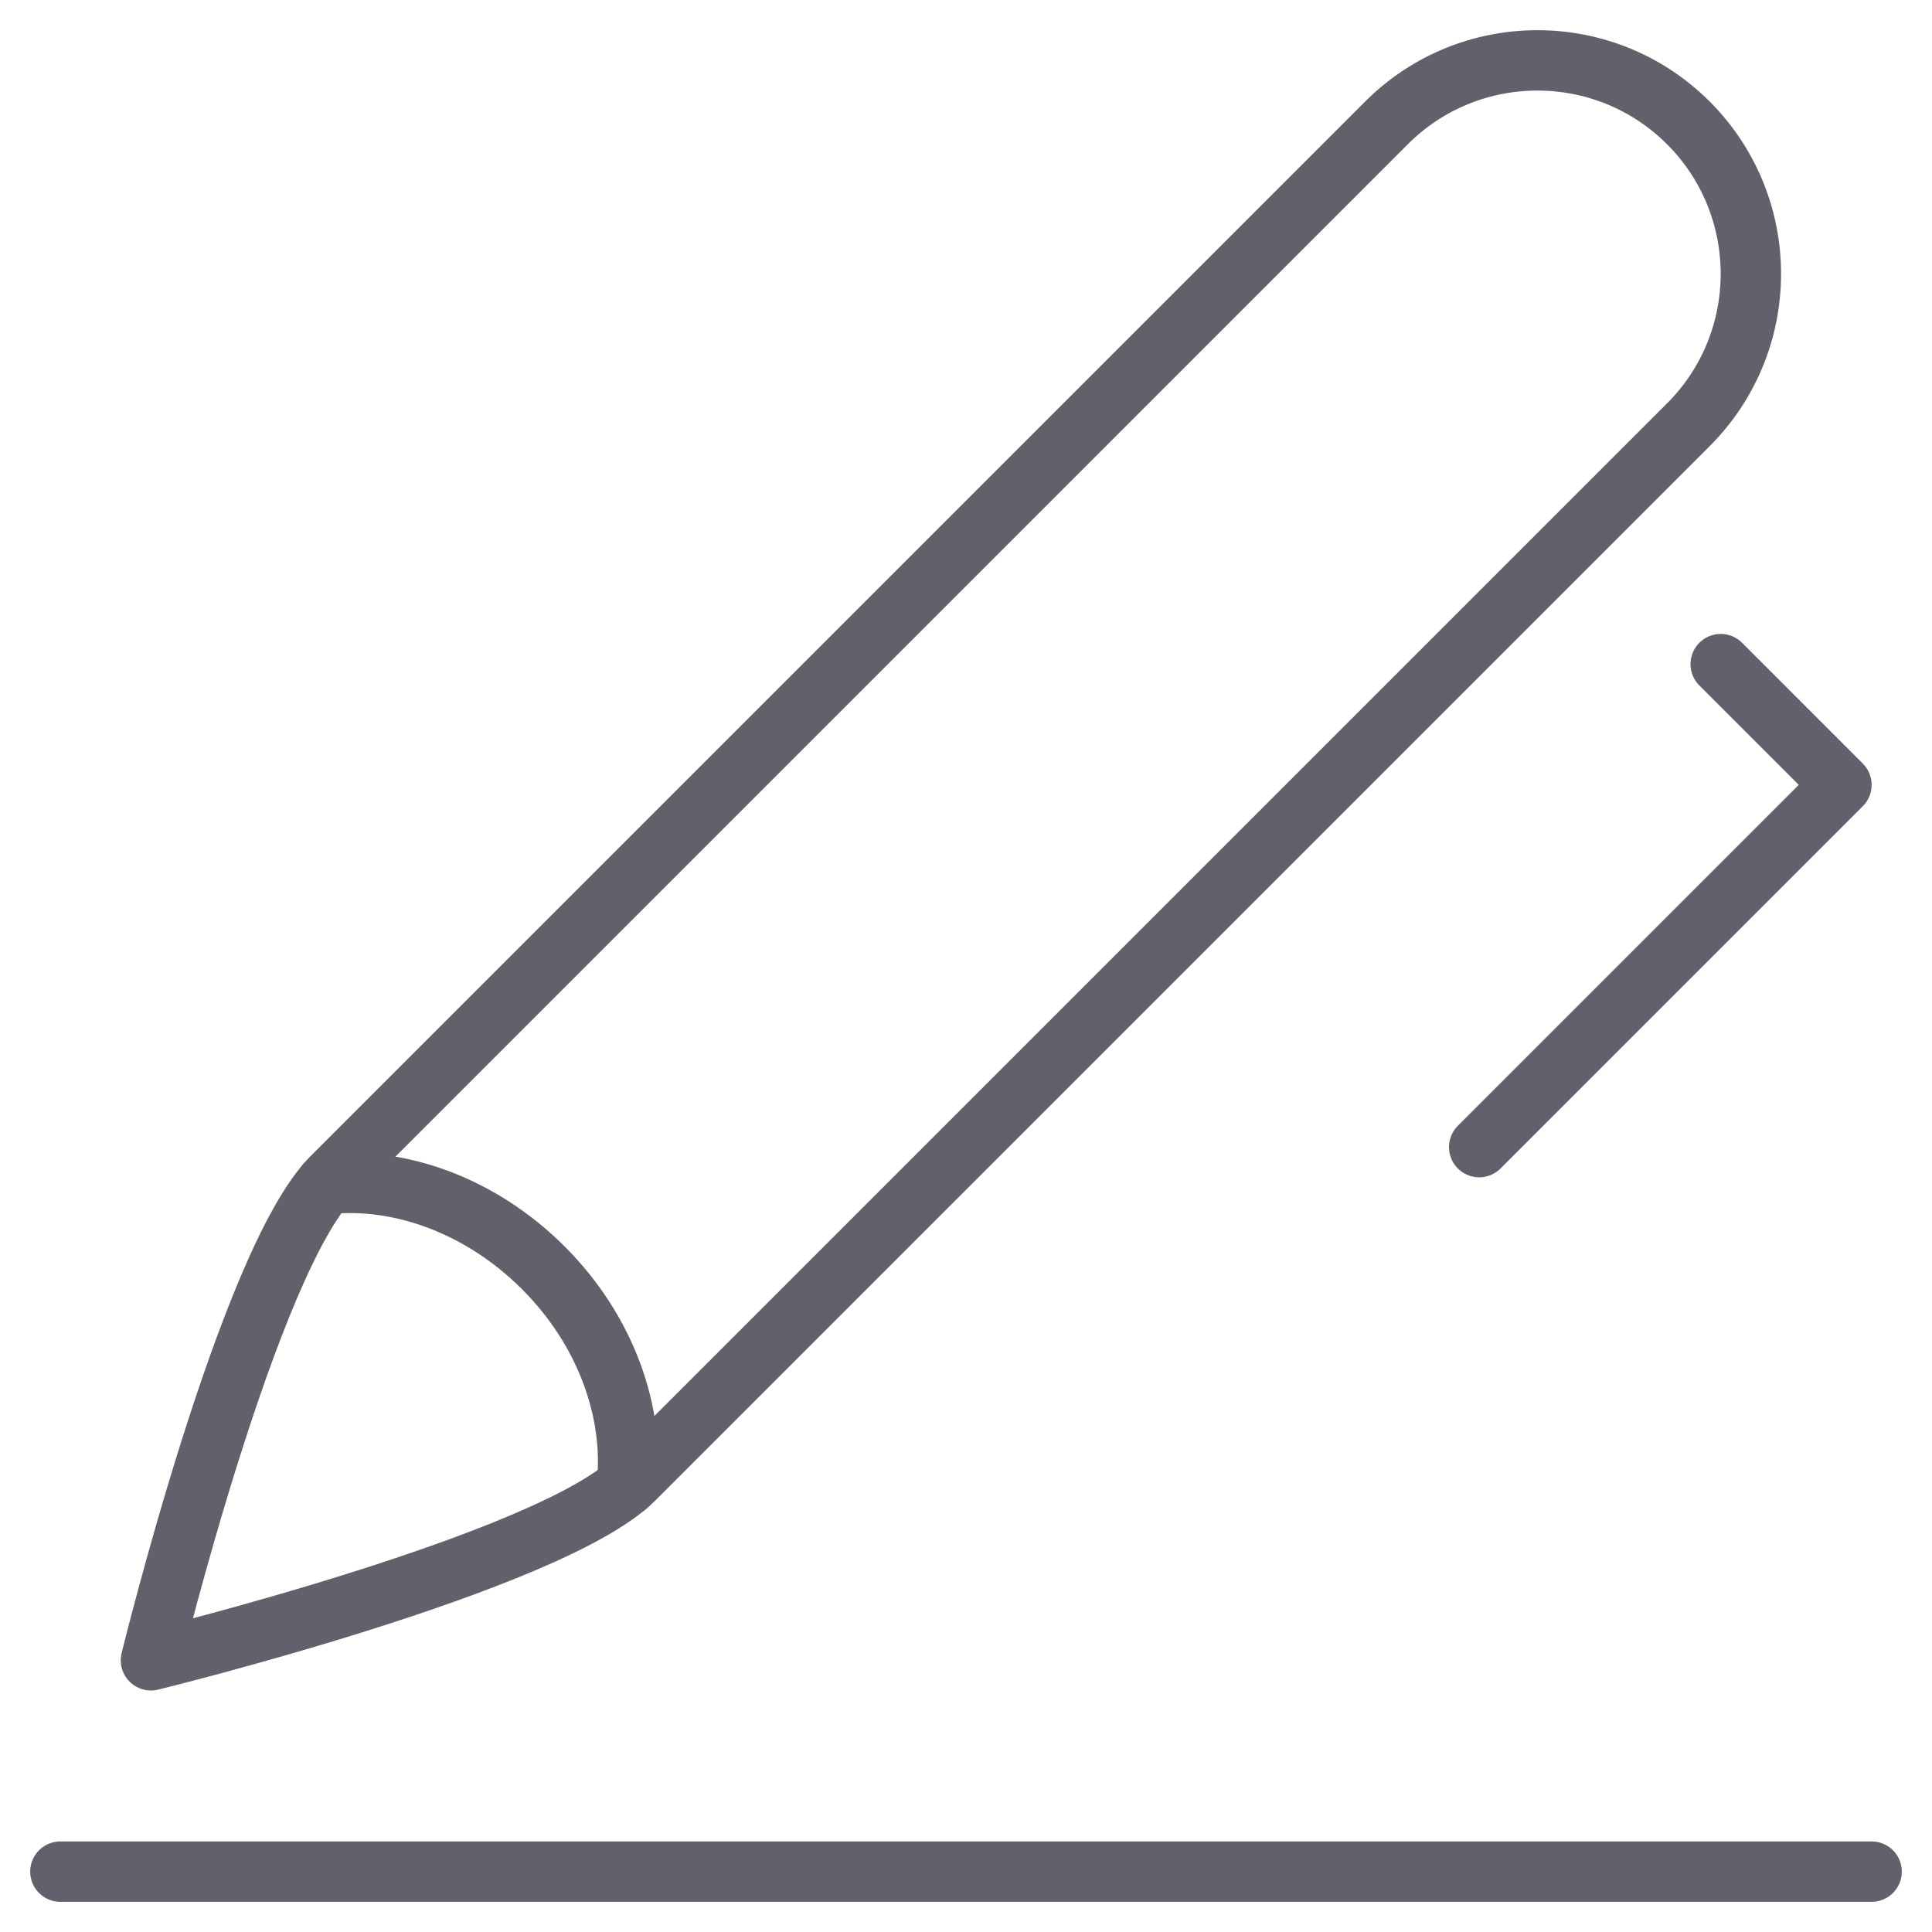 <svg xmlns="http://www.w3.org/2000/svg" height="64" width="64" viewBox="0 0 64 64"><title>sign 3</title><g stroke-linecap="round" fill="#61616b" stroke-linejoin="round" class="nc-icon-wrapper"><line data-color="color-2" fill="none" stroke="#61616b" stroke-width="2" x1="2" y1="62" x2="62" y2="62"></line> <path fill="none" stroke="#61616b" stroke-width="2" d="M5,55 c0,0,3.239-13.239,6-16L45.929,4.071c2.761-2.761,7.239-2.761,10,0l0,0c2.761,2.761,2.761,7.239,0,10L21,49C18.239,51.761,5,55,5,55 z"></path> <polyline data-color="color-2" fill="none" stroke="#61616b" stroke-width="2" points=" 49,38 61,26 57,22 "></polyline> <path data-cap="butt" fill="none" stroke="#61616b" stroke-width="2" d="M10.792,39.227 C13.208,38.963,15.92,39.92,18,42l0,0c2.081,2.081,3.028,4.8,2.764,7.216"></path></g></svg>